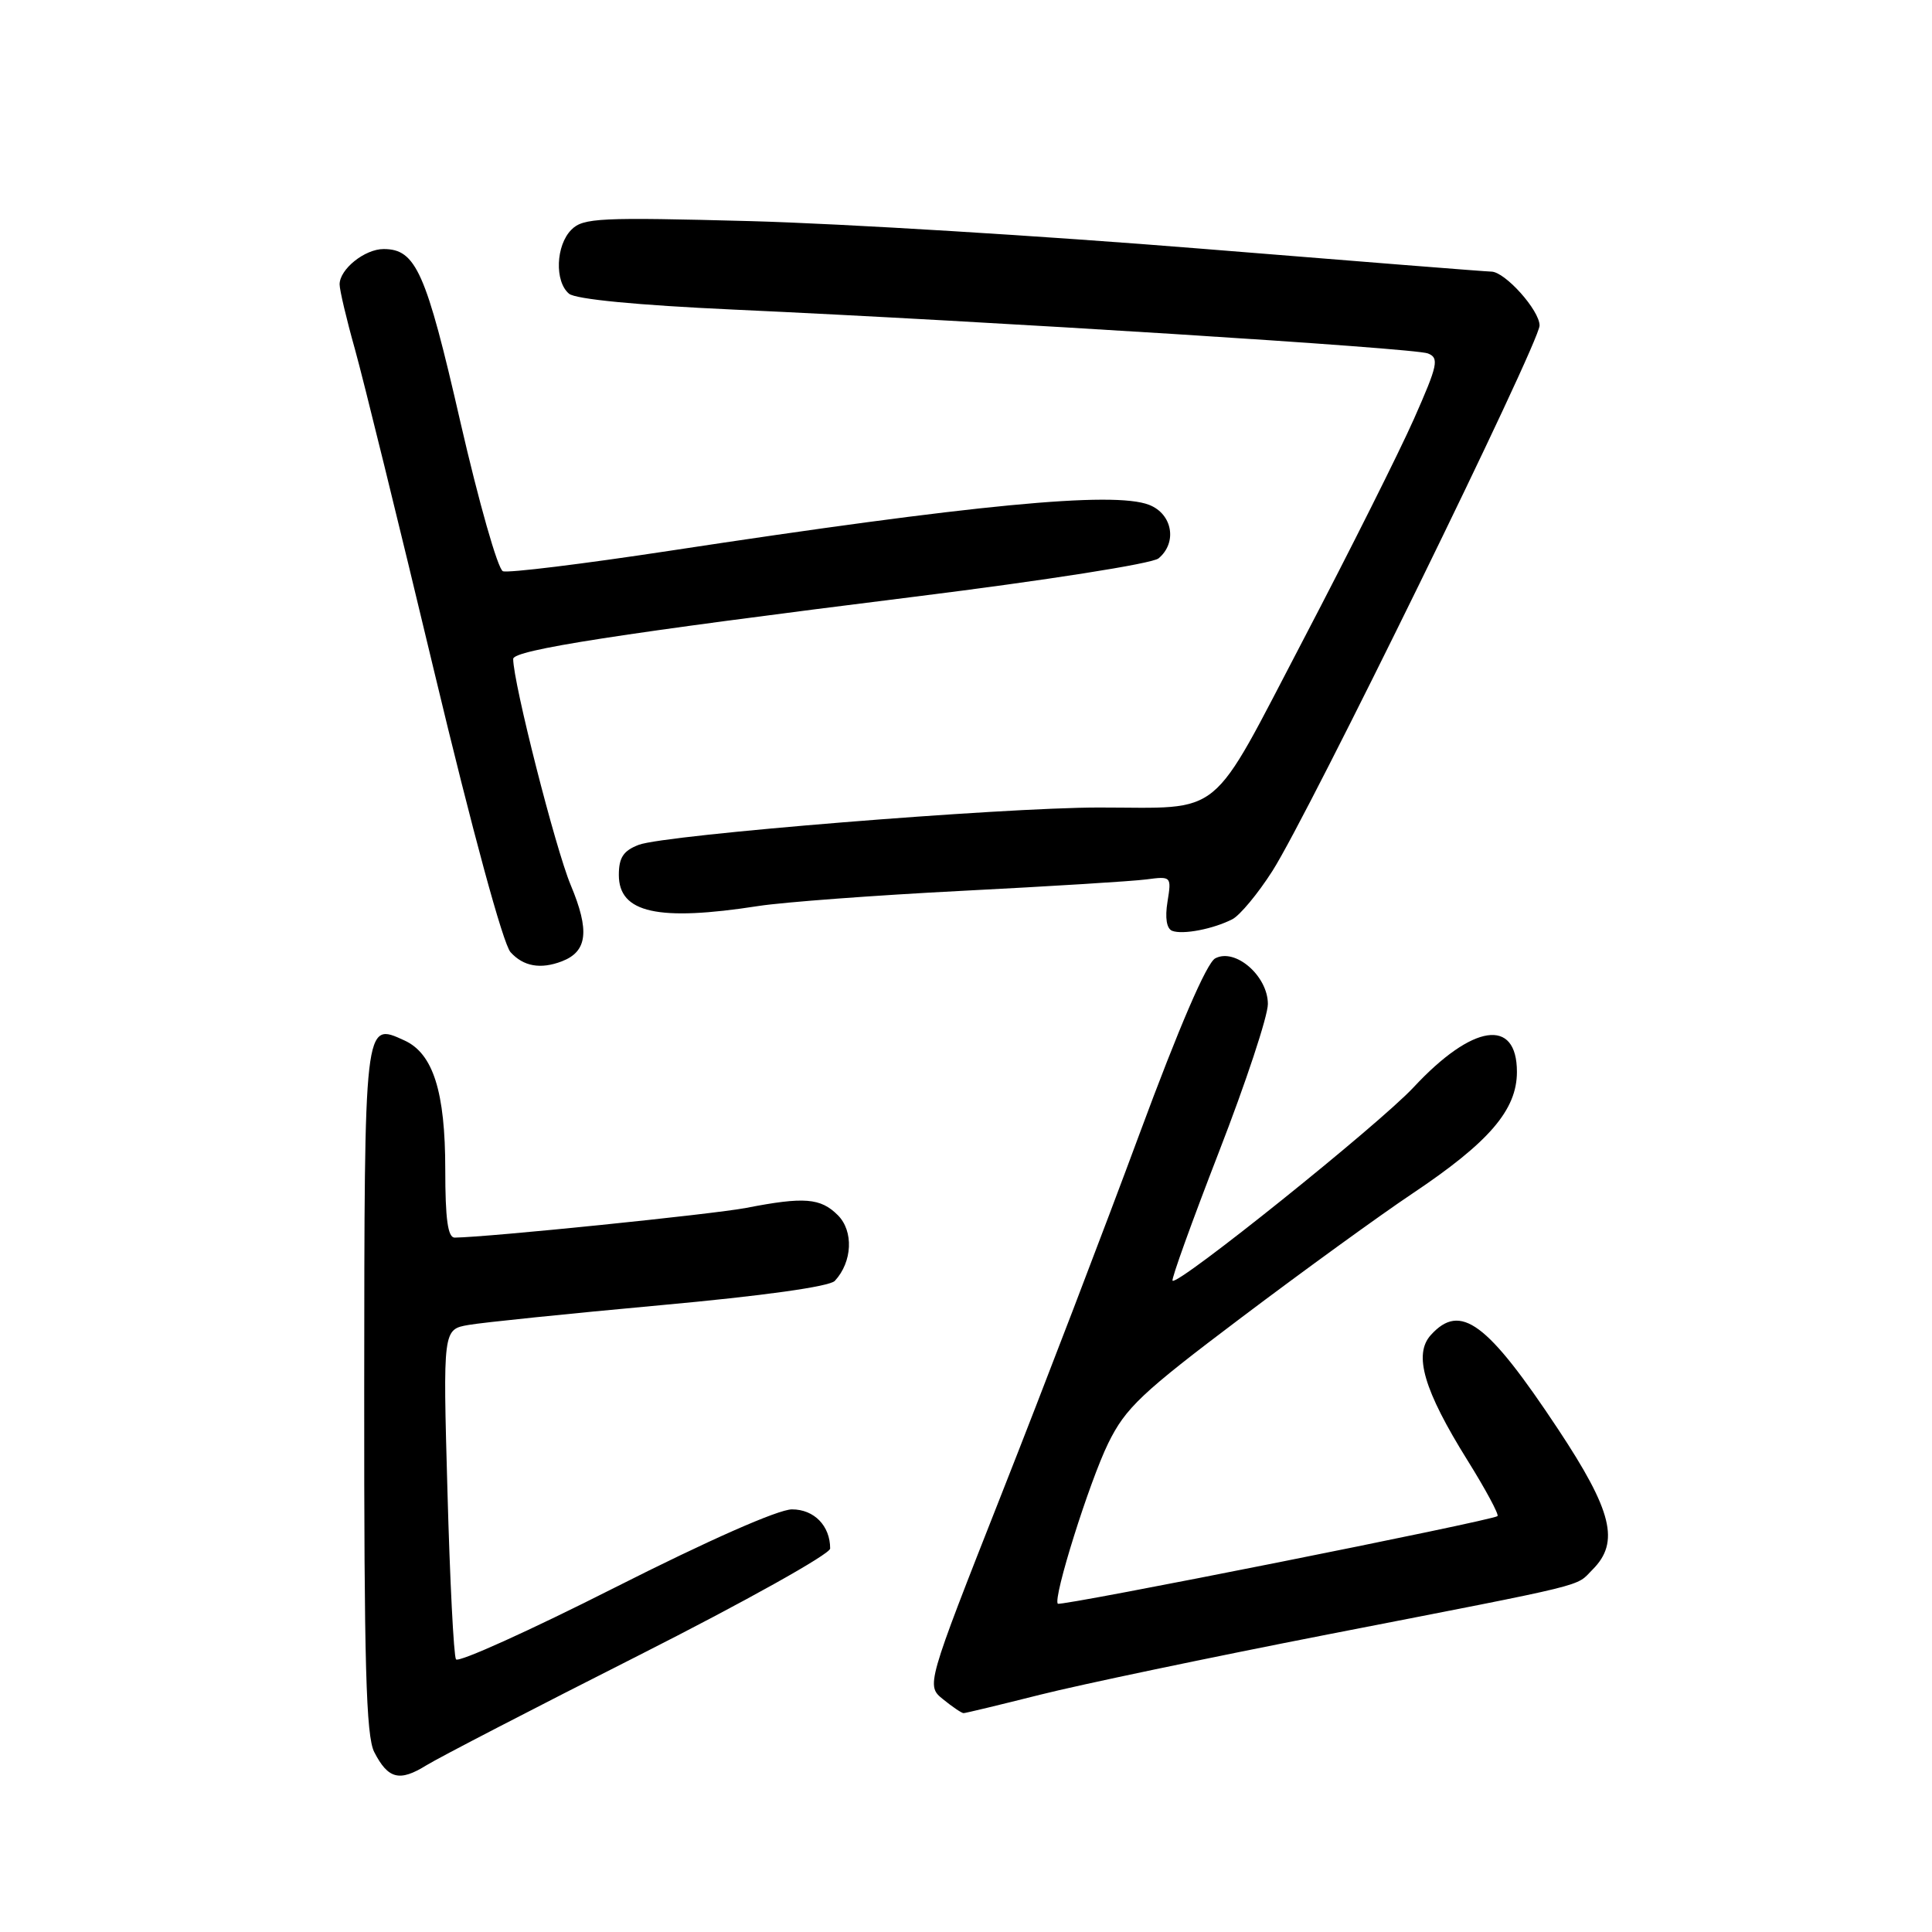 <?xml version="1.0" encoding="UTF-8" standalone="no"?>
<!DOCTYPE svg PUBLIC "-//W3C//DTD SVG 1.1//EN" "http://www.w3.org/Graphics/SVG/1.1/DTD/svg11.dtd" >
<svg xmlns="http://www.w3.org/2000/svg" xmlns:xlink="http://www.w3.org/1999/xlink" version="1.1" viewBox="0 0 256 256">
 <g >
 <path fill="currentColor"
d=" M 84.75 219.29 C 98.64 212.26 110.00 205.92 110.00 205.19 C 110.00 202.18 107.88 200.00 104.94 200.00 C 103.13 200.00 93.87 204.09 81.45 210.37 C 70.18 216.07 60.71 220.35 60.42 219.87 C 60.12 219.39 59.61 209.35 59.29 197.57 C 58.69 176.15 58.69 176.15 62.10 175.56 C 63.97 175.23 75.40 174.06 87.49 172.95 C 101.10 171.71 109.92 170.48 110.62 169.72 C 112.95 167.21 113.13 163.13 111.02 161.02 C 108.73 158.73 106.56 158.56 98.89 160.05 C 94.46 160.90 64.67 163.94 60.25 163.99 C 59.34 164.00 59.00 161.53 59.00 154.97 C 59.00 144.66 57.39 139.59 53.58 137.86 C 48.24 135.42 48.29 135.02 48.26 184.25 C 48.24 220.53 48.50 230.03 49.59 232.16 C 51.43 235.74 52.94 236.12 56.50 233.91 C 58.15 232.89 70.86 226.31 84.75 219.29 Z  M 137.82 224.56 C 143.14 223.22 160.32 219.62 176.00 216.56 C 211.38 209.66 208.68 210.32 211.03 207.97 C 214.65 204.35 213.63 200.21 206.46 189.38 C 197.05 175.18 193.52 172.56 189.59 176.90 C 187.27 179.46 188.66 184.21 194.45 193.50 C 196.85 197.35 198.64 200.68 198.43 200.89 C 197.88 201.46 140.56 212.88 140.17 212.50 C 139.48 211.82 144.34 196.36 146.84 191.25 C 149.15 186.54 151.24 184.57 164.48 174.59 C 172.74 168.36 182.92 160.98 187.11 158.18 C 197.32 151.35 201.00 147.07 201.00 142.03 C 201.00 134.80 195.12 135.68 187.31 144.07 C 182.68 149.03 156.06 170.39 155.37 169.70 C 155.18 169.51 157.95 161.84 161.51 152.65 C 165.08 143.46 168.00 134.64 168.00 133.04 C 168.00 129.32 163.67 125.57 161.02 126.99 C 159.89 127.59 156.22 136.12 151.00 150.22 C 146.47 162.47 138.25 183.94 132.73 197.92 C 122.71 223.35 122.71 223.35 124.97 225.17 C 126.21 226.18 127.43 227.00 127.68 227.00 C 127.93 227.00 132.49 225.90 137.82 224.56 Z  M 74.45 127.38 C 77.84 126.08 78.16 123.33 75.62 117.27 C 73.60 112.45 68.00 90.45 68.00 87.31 C 68.00 86.13 81.99 83.96 121.26 79.06 C 138.57 76.90 152.67 74.69 153.51 73.99 C 156.03 71.90 155.36 68.09 152.25 66.89 C 147.52 65.07 129.00 66.85 88.68 72.99 C 77.23 74.73 67.31 75.95 66.64 75.69 C 65.97 75.44 63.44 66.53 61.00 55.90 C 56.45 36.01 55.11 33.00 50.83 33.00 C 48.33 33.00 45.00 35.67 45.00 37.68 C 45.00 38.43 45.91 42.30 47.03 46.27 C 48.14 50.25 52.86 69.44 57.52 88.92 C 62.62 110.23 66.66 125.07 67.65 126.17 C 69.36 128.06 71.63 128.46 74.45 127.38 Z  M 163.30 121.80 C 164.29 121.29 166.68 118.42 168.60 115.41 C 173.40 107.91 204.00 45.43 204.00 43.13 C 204.00 41.12 199.43 36.01 197.61 35.99 C 197.00 35.99 179.62 34.61 159.00 32.94 C 138.38 31.27 111.58 29.63 99.47 29.30 C 79.50 28.77 77.27 28.87 75.72 30.43 C 73.64 32.50 73.47 37.31 75.40 38.92 C 76.28 39.65 84.46 40.44 97.15 41.02 C 131.62 42.60 187.41 46.12 189.20 46.83 C 190.72 47.43 190.53 48.34 187.36 55.50 C 185.41 59.90 178.84 73.02 172.75 84.66 C 160.07 108.89 162.37 107.00 145.60 107.00 C 132.70 107.00 88.14 110.61 84.65 111.94 C 82.60 112.72 82.00 113.63 82.00 115.94 C 82.00 120.97 87.19 122.12 100.50 120.05 C 103.80 119.54 115.95 118.63 127.50 118.04 C 139.05 117.45 150.02 116.77 151.87 116.53 C 155.21 116.09 155.24 116.12 154.70 119.48 C 154.35 121.63 154.58 123.05 155.32 123.34 C 156.72 123.88 160.77 123.10 163.30 121.80 Z "/>
</g>
</svg>